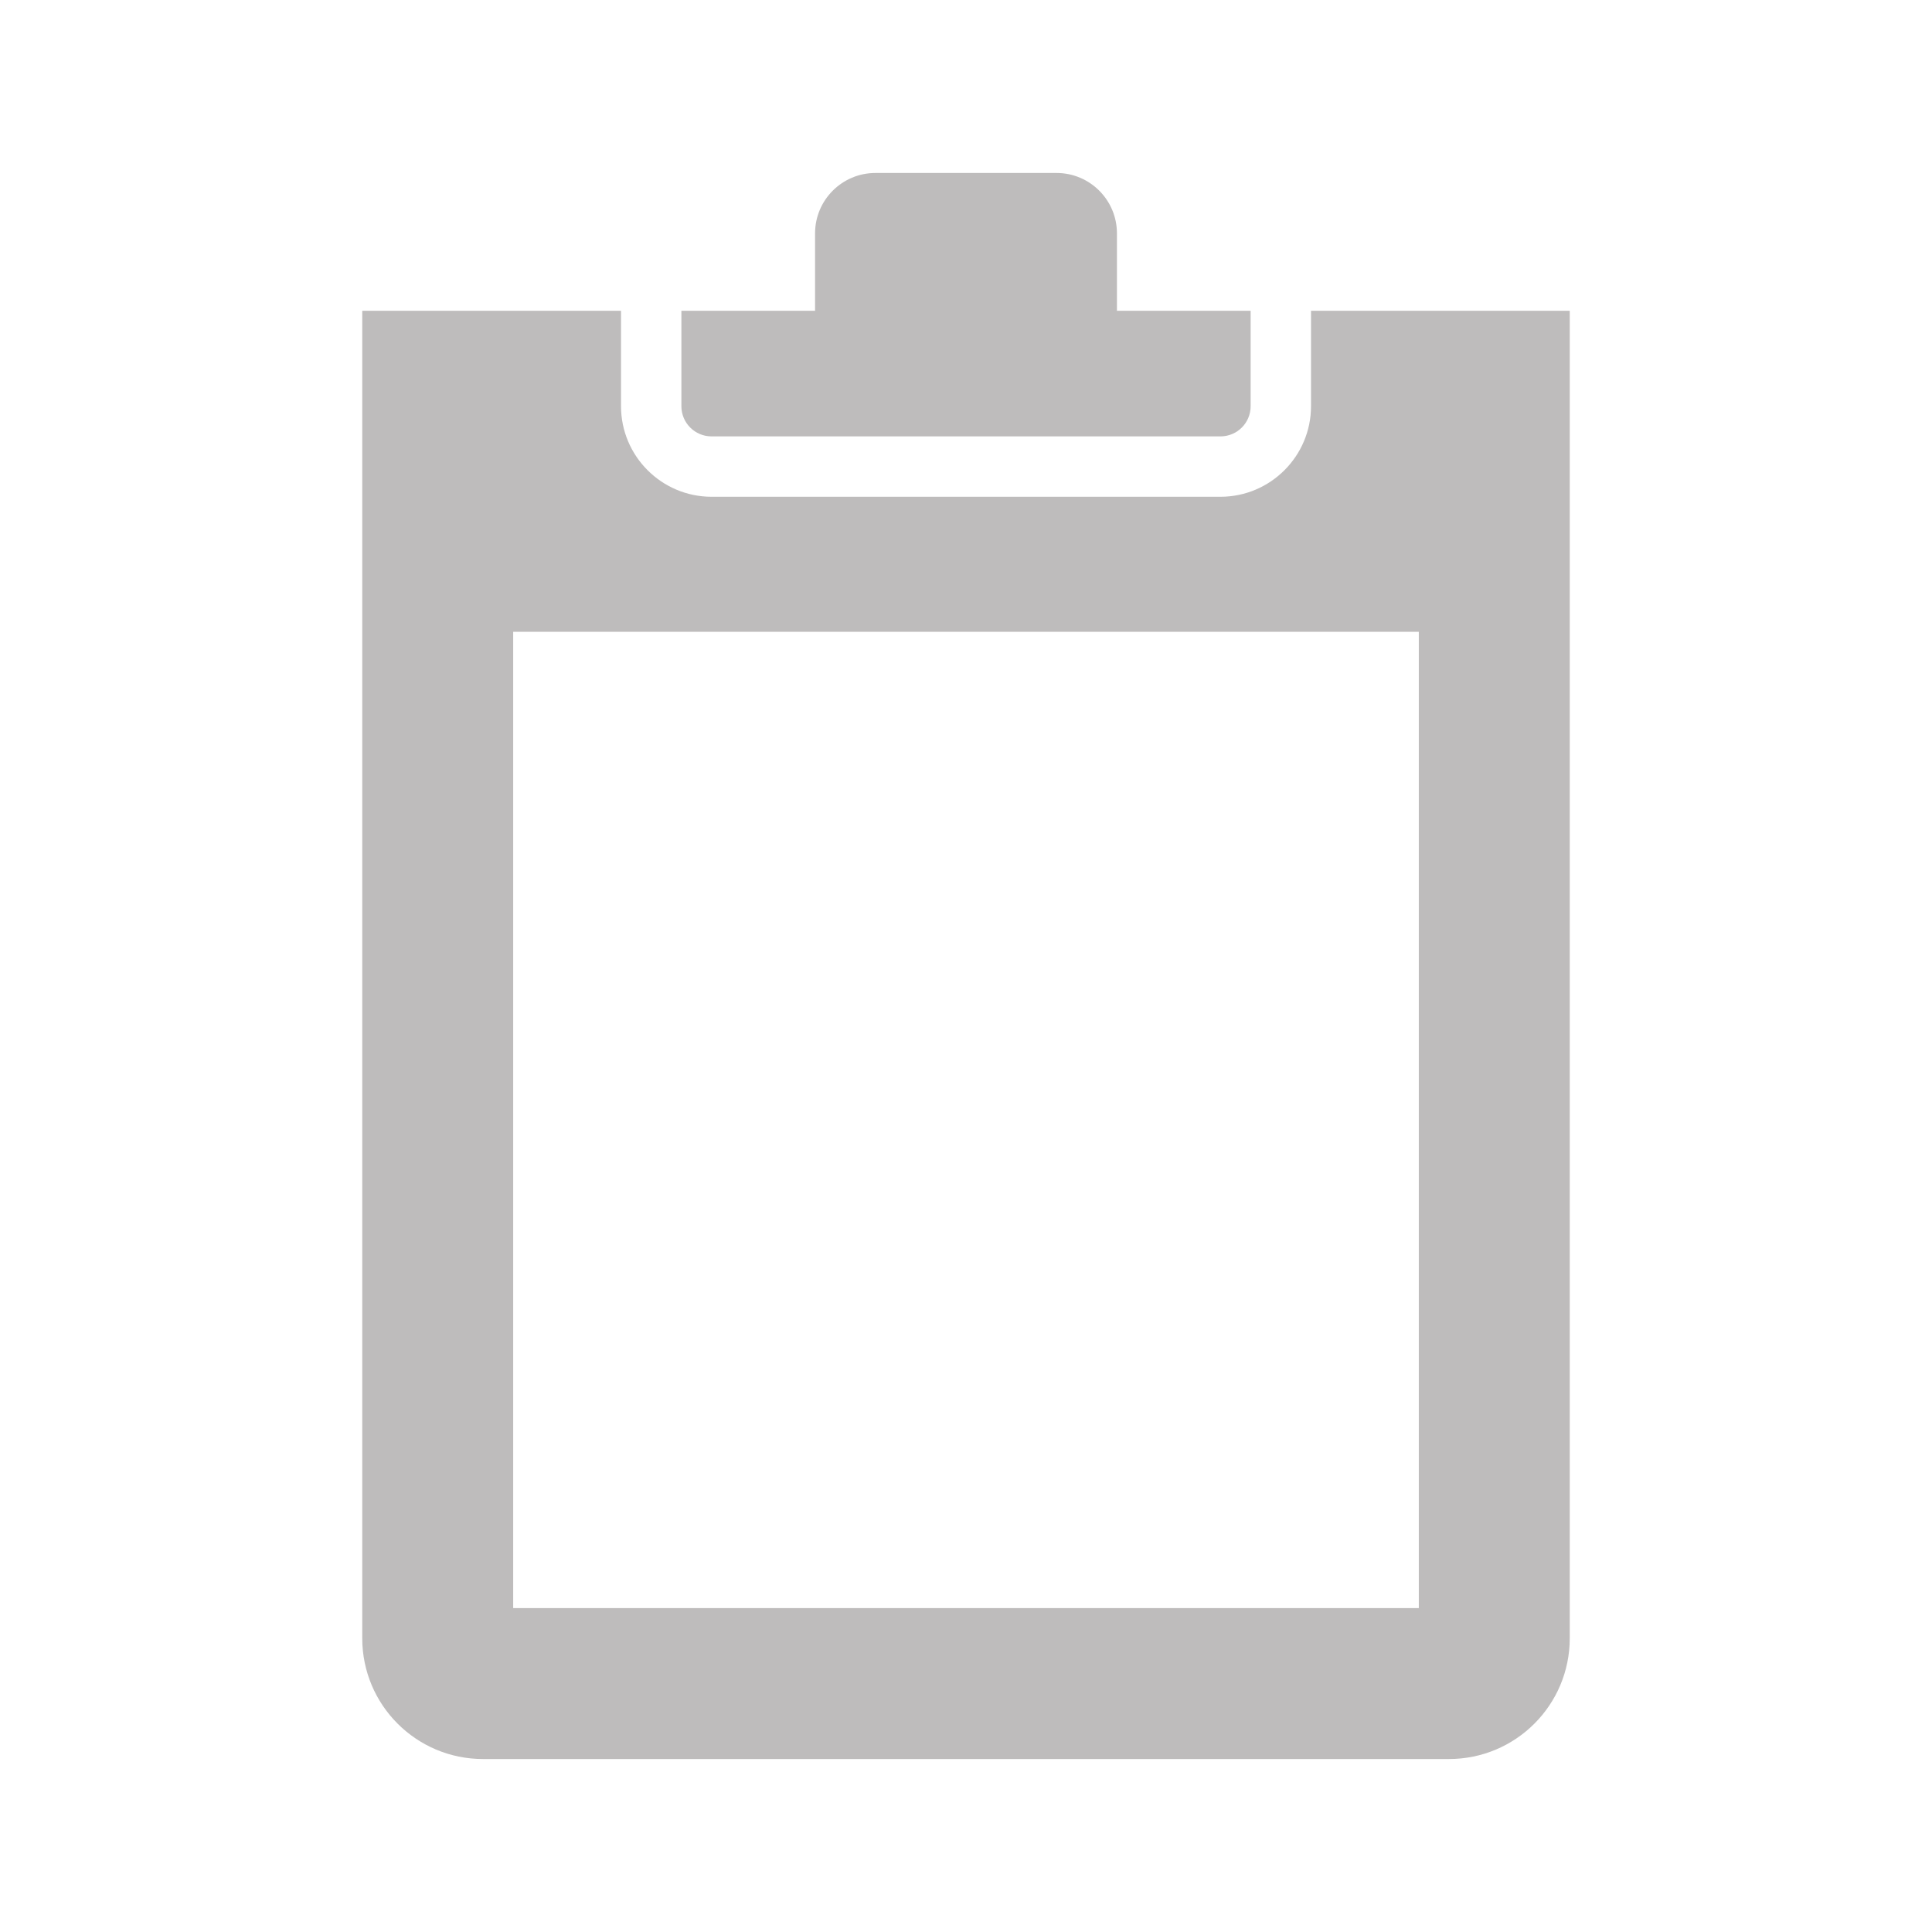 <?xml version="1.0" ?><!DOCTYPE svg  PUBLIC '-//W3C//DTD SVG 1.1//EN'  'http://www.w3.org/Graphics/SVG/1.1/DTD/svg11.dtd'><svg enable-background="new 0 0 64 64" fill="#bebcbc" height="64px" id="Layer_1" version="1.1" viewBox="0 0 64 64" width="64px" xml:space="preserve" xmlns="http://www.w3.org/2000/svg" xmlns:xlink="http://www.w3.org/1999/xlink"><g><path d="M23.572,14.456h16.857c0.553,0,1-0.447,1-1v-3.161H37V7.73c0-1.104-0.896-2-2-2h-6c-1.104,0-2,0.896-2,2v2.565h-4.428   v3.161C22.572,14.009,23.019,14.456,23.572,14.456z"/><path d="M43.429,10.295v3.161c0,1.654-1.346,3-3,3H23.572c-1.654,0-3-1.346-3-3v-3.161H12V54.27c0,2.209,1.791,4,4,4h32   c2.209,0,4-1.791,4-4V10.295H43.429z M47,53.27H17V20.929h30V53.27z"/></g></svg>